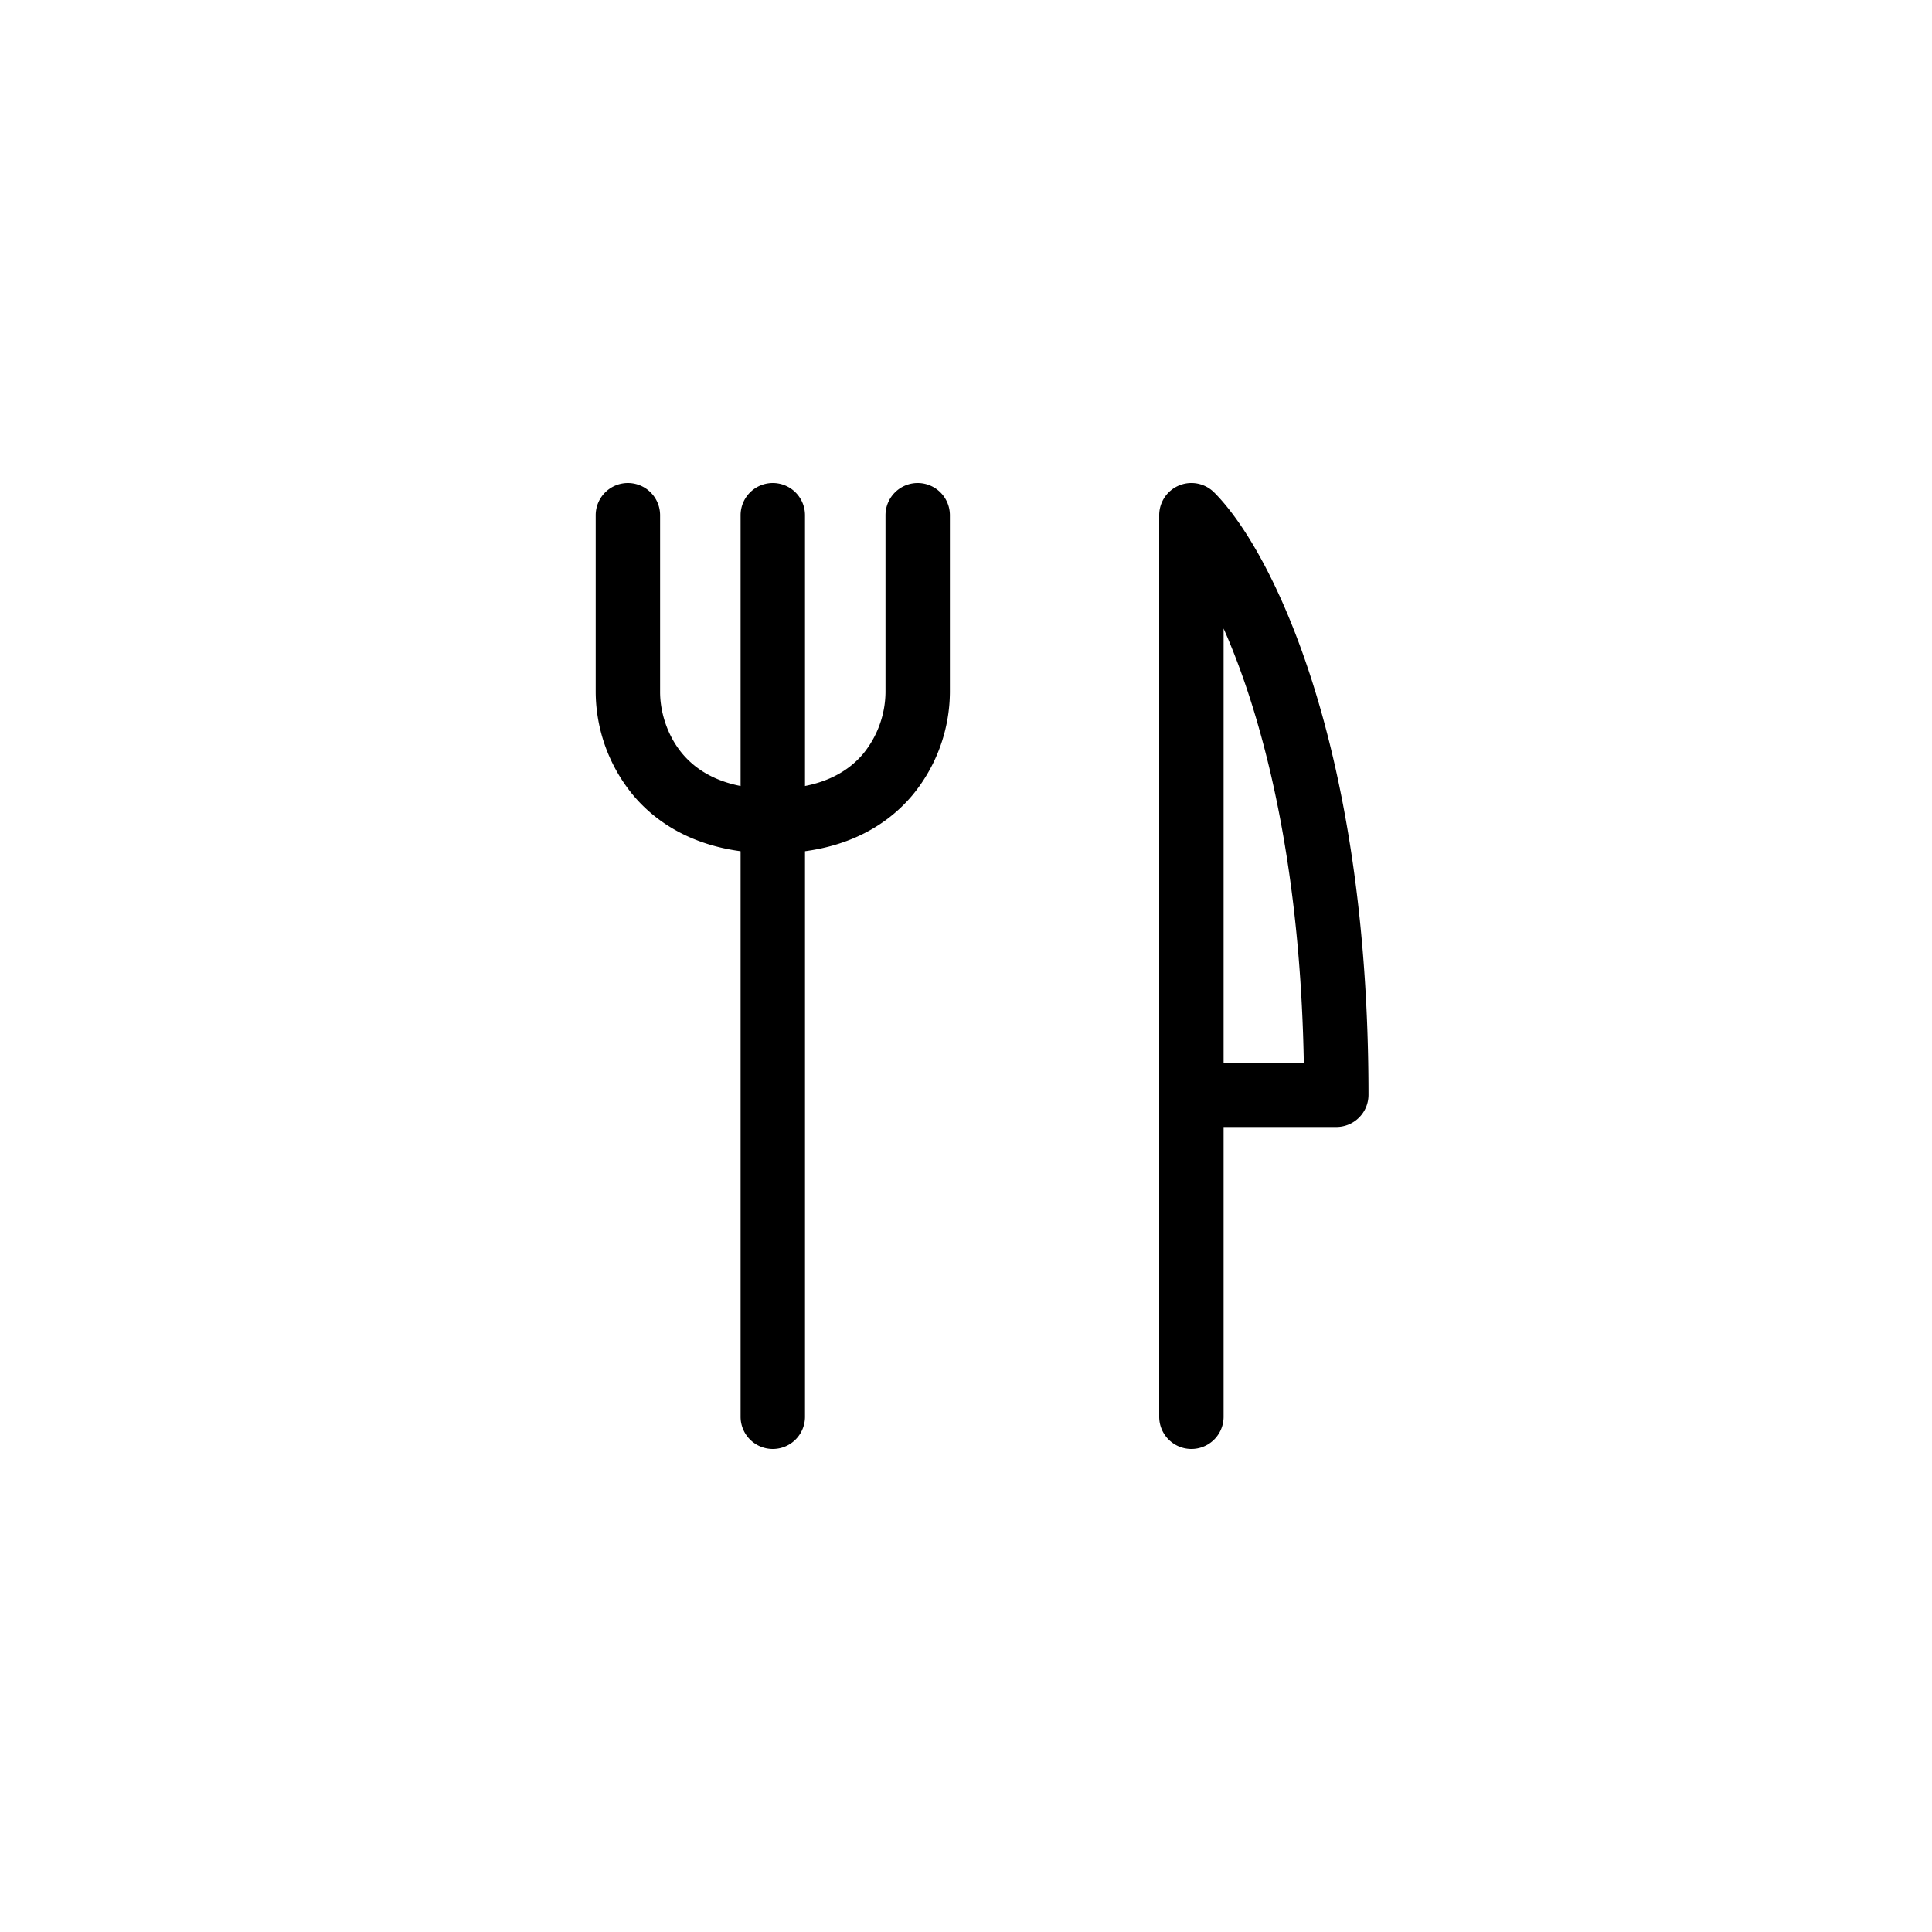 <svg xmlns="http://www.w3.org/2000/svg" viewBox="0 0 60 60">
  <path d="M36.617 15.076a1 1 0 0 1 1.09.217c.909.908 2.097 2.878 3.059 5.918C41.737 24.28 42.5 28.508 42.5 34a1 1 0 0 1-1 1H38v9a1 1 0 1 1-2 0V16a1 1 0 0 1 .617-.924ZM38 33h2.491c-.086-4.816-.786-8.512-1.632-11.186-.278-.88-.57-1.642-.859-2.295V33ZM24 15a1 1 0 0 1 1 1v28a1 1 0 1 1-2 0V16a1 1 0 0 1 1-1Z" clip-rule="evenodd"/>
  <path d="M19.5 15a1 1 0 0 1 1 1v5.5c0 .557.192 1.315.7 1.917.48.566 1.315 1.083 2.8 1.083a1 1 0 1 1 0 2c-2.015 0-3.43-.733-4.326-1.792A5.068 5.068 0 0 1 18.5 21.5V16a1 1 0 0 1 1-1Z" clip-rule="evenodd"/>
  <path d="M28.5 15a1 1 0 0 0-1 1v5.5a3.07 3.07 0 0 1-.7 1.917c-.48.566-1.315 1.083-2.8 1.083a1 1 0 0 0 0 2c2.014 0 3.43-.733 4.326-1.792A5.068 5.068 0 0 0 29.5 21.5V16a1 1 0 0 0-1-1Z" clip-rule="evenodd"/>
</svg>
